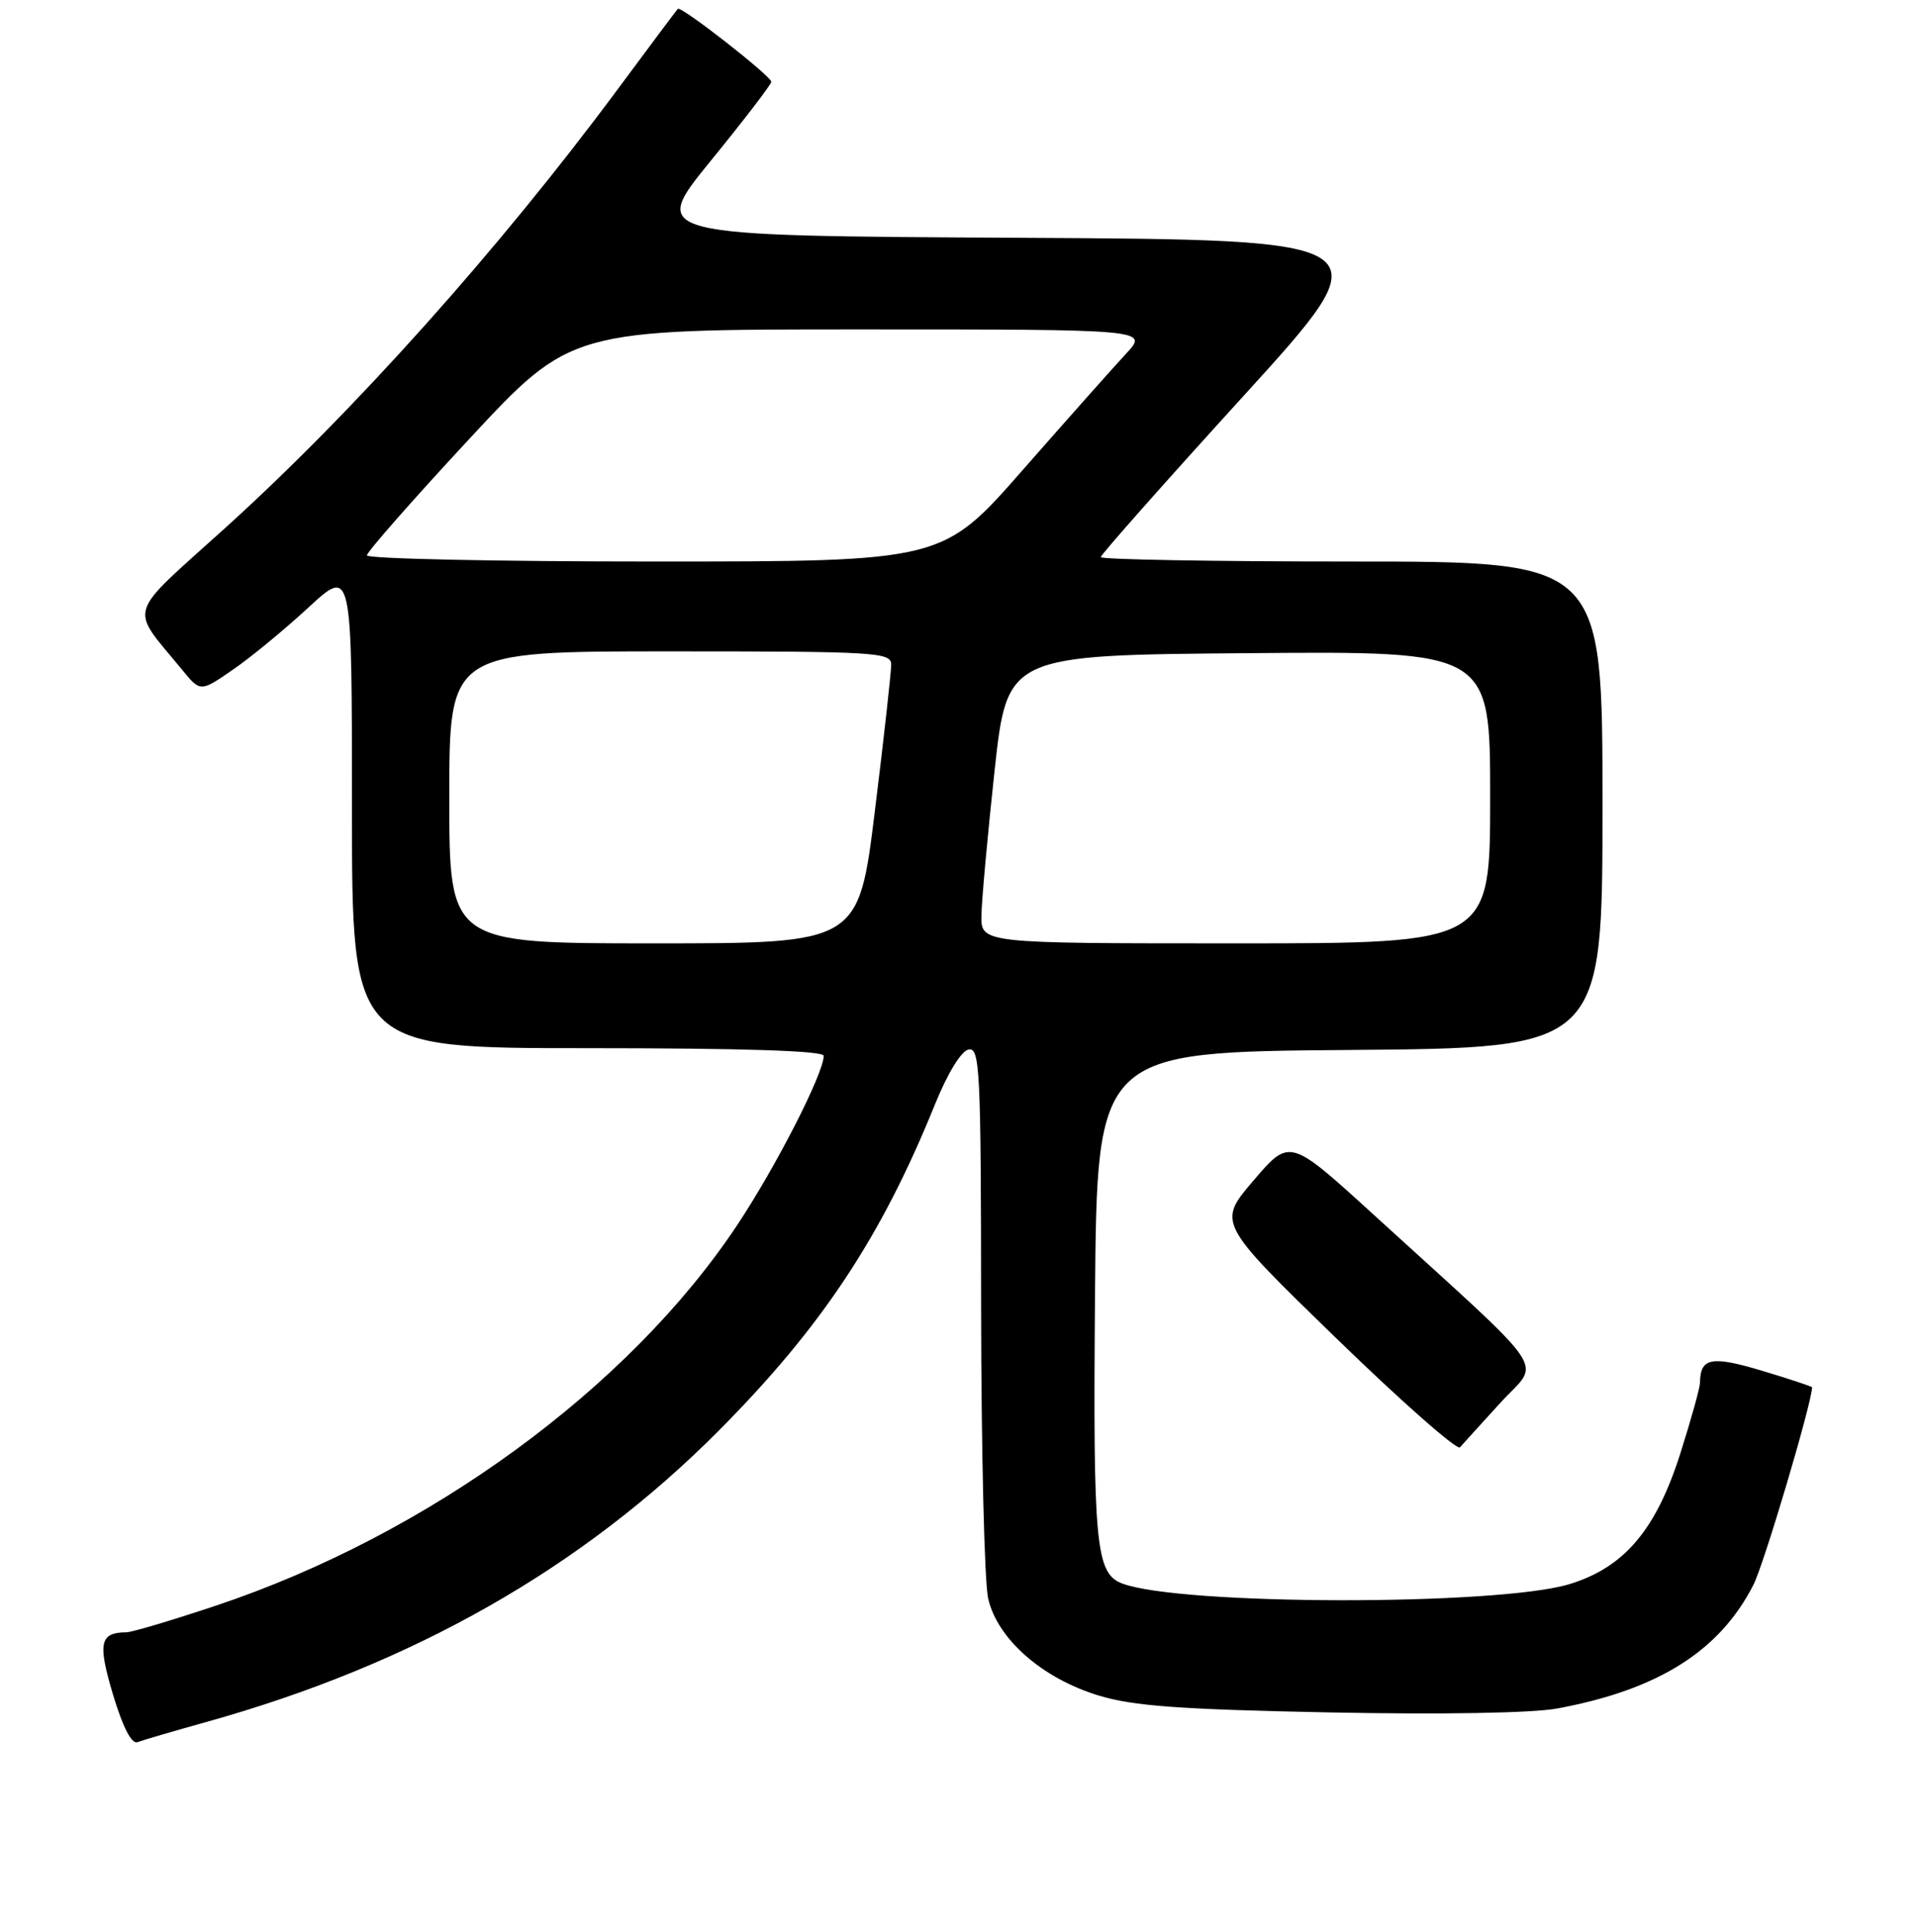 <?xml version="1.0" encoding="UTF-8" standalone="no"?>
<!DOCTYPE svg PUBLIC "-//W3C//DTD SVG 1.1//EN" "http://www.w3.org/Graphics/SVG/1.1/DTD/svg11.dtd" >
<svg xmlns="http://www.w3.org/2000/svg" xmlns:xlink="http://www.w3.org/1999/xlink" version="1.1" viewBox="0 0 256 258">
 <g >
 <path fill="currentColor"
d=" M 27.55 230.00 C 55.14 222.30 77.73 209.45 96.00 191.07 C 109.73 177.25 117.70 165.22 124.86 147.50 C 126.55 143.34 128.36 140.37 129.35 140.18 C 130.86 139.88 131.00 142.83 131.02 174.68 C 131.04 193.83 131.46 211.30 131.96 213.50 C 133.19 218.91 139.18 224.17 146.71 226.46 C 151.33 227.87 157.53 228.32 177.50 228.72 C 192.61 229.02 204.67 228.81 208.00 228.19 C 221.48 225.67 229.63 220.53 234.15 211.69 C 235.56 208.94 241.92 187.52 241.99 185.30 C 242.00 185.19 238.98 184.19 235.29 183.08 C 228.52 181.05 227.06 181.34 227.02 184.70 C 227.01 185.36 225.85 189.55 224.43 194.02 C 221.19 204.28 216.95 209.32 209.64 211.57 C 200.12 214.50 157.53 214.44 149.83 211.49 C 146.32 210.14 145.96 206.27 146.23 173.00 C 146.50 140.50 146.50 140.50 180.25 140.24 C 214.00 139.97 214.00 139.97 214.00 107.49 C 214.00 75.00 214.00 75.00 180.50 75.00 C 162.07 75.00 147.00 74.73 147.00 74.41 C 147.00 74.09 155.56 64.42 166.03 52.92 C 185.05 32.02 185.05 32.02 135.91 31.76 C 86.76 31.50 86.76 31.50 94.88 21.52 C 99.35 16.04 103.00 11.27 103.00 10.93 C 103.00 10.17 90.92 0.73 90.52 1.18 C 90.35 1.35 86.72 6.22 82.43 12.00 C 66.64 33.30 47.23 54.99 30.16 70.44 C 16.67 82.64 17.23 80.80 24.33 89.47 C 26.76 92.44 26.76 92.44 31.07 89.47 C 33.45 87.84 38.00 84.09 41.19 81.14 C 47.00 75.78 47.00 75.78 47.00 107.89 C 47.00 140.00 47.00 140.00 78.50 140.00 C 99.28 140.00 110.00 140.35 110.00 141.02 C 110.00 143.37 103.61 155.87 98.40 163.70 C 83.93 185.45 57.17 204.98 28.86 214.45 C 23.02 216.40 17.63 218.01 16.87 218.02 C 13.32 218.05 13.03 219.44 15.10 226.37 C 16.42 230.75 17.58 232.99 18.37 232.69 C 19.04 232.43 23.17 231.22 27.55 230.00 Z  M 200.38 187.35 C 205.73 181.50 207.63 184.31 183.36 162.17 C 172.23 152.02 172.23 152.02 167.40 157.67 C 162.57 163.32 162.57 163.32 178.42 178.72 C 187.14 187.19 194.59 193.76 194.97 193.31 C 195.36 192.87 197.79 190.18 200.38 187.35 Z  M 60.00 106.50 C 60.00 87.00 60.00 87.00 89.50 87.00 C 116.92 87.00 119.00 87.12 119.01 88.75 C 119.02 89.71 118.05 98.49 116.84 108.25 C 114.66 126.00 114.66 126.00 87.33 126.00 C 60.00 126.00 60.00 126.00 60.00 106.50 Z  M 131.06 122.25 C 131.10 120.19 131.89 111.53 132.81 103.00 C 134.50 87.50 134.50 87.50 166.75 87.24 C 199.00 86.97 199.00 86.97 199.00 106.49 C 199.00 126.00 199.00 126.00 165.00 126.00 C 131.00 126.00 131.00 126.00 131.06 122.25 Z  M 49.00 74.18 C 49.00 73.72 55.13 66.75 62.62 58.68 C 76.25 44.00 76.25 44.00 114.82 44.00 C 153.39 44.00 153.39 44.00 150.37 47.25 C 148.71 49.04 142.51 56.01 136.60 62.75 C 125.86 75.00 125.86 75.00 87.43 75.00 C 66.29 75.00 49.00 74.63 49.00 74.18 Z "/>
</g>
</svg>